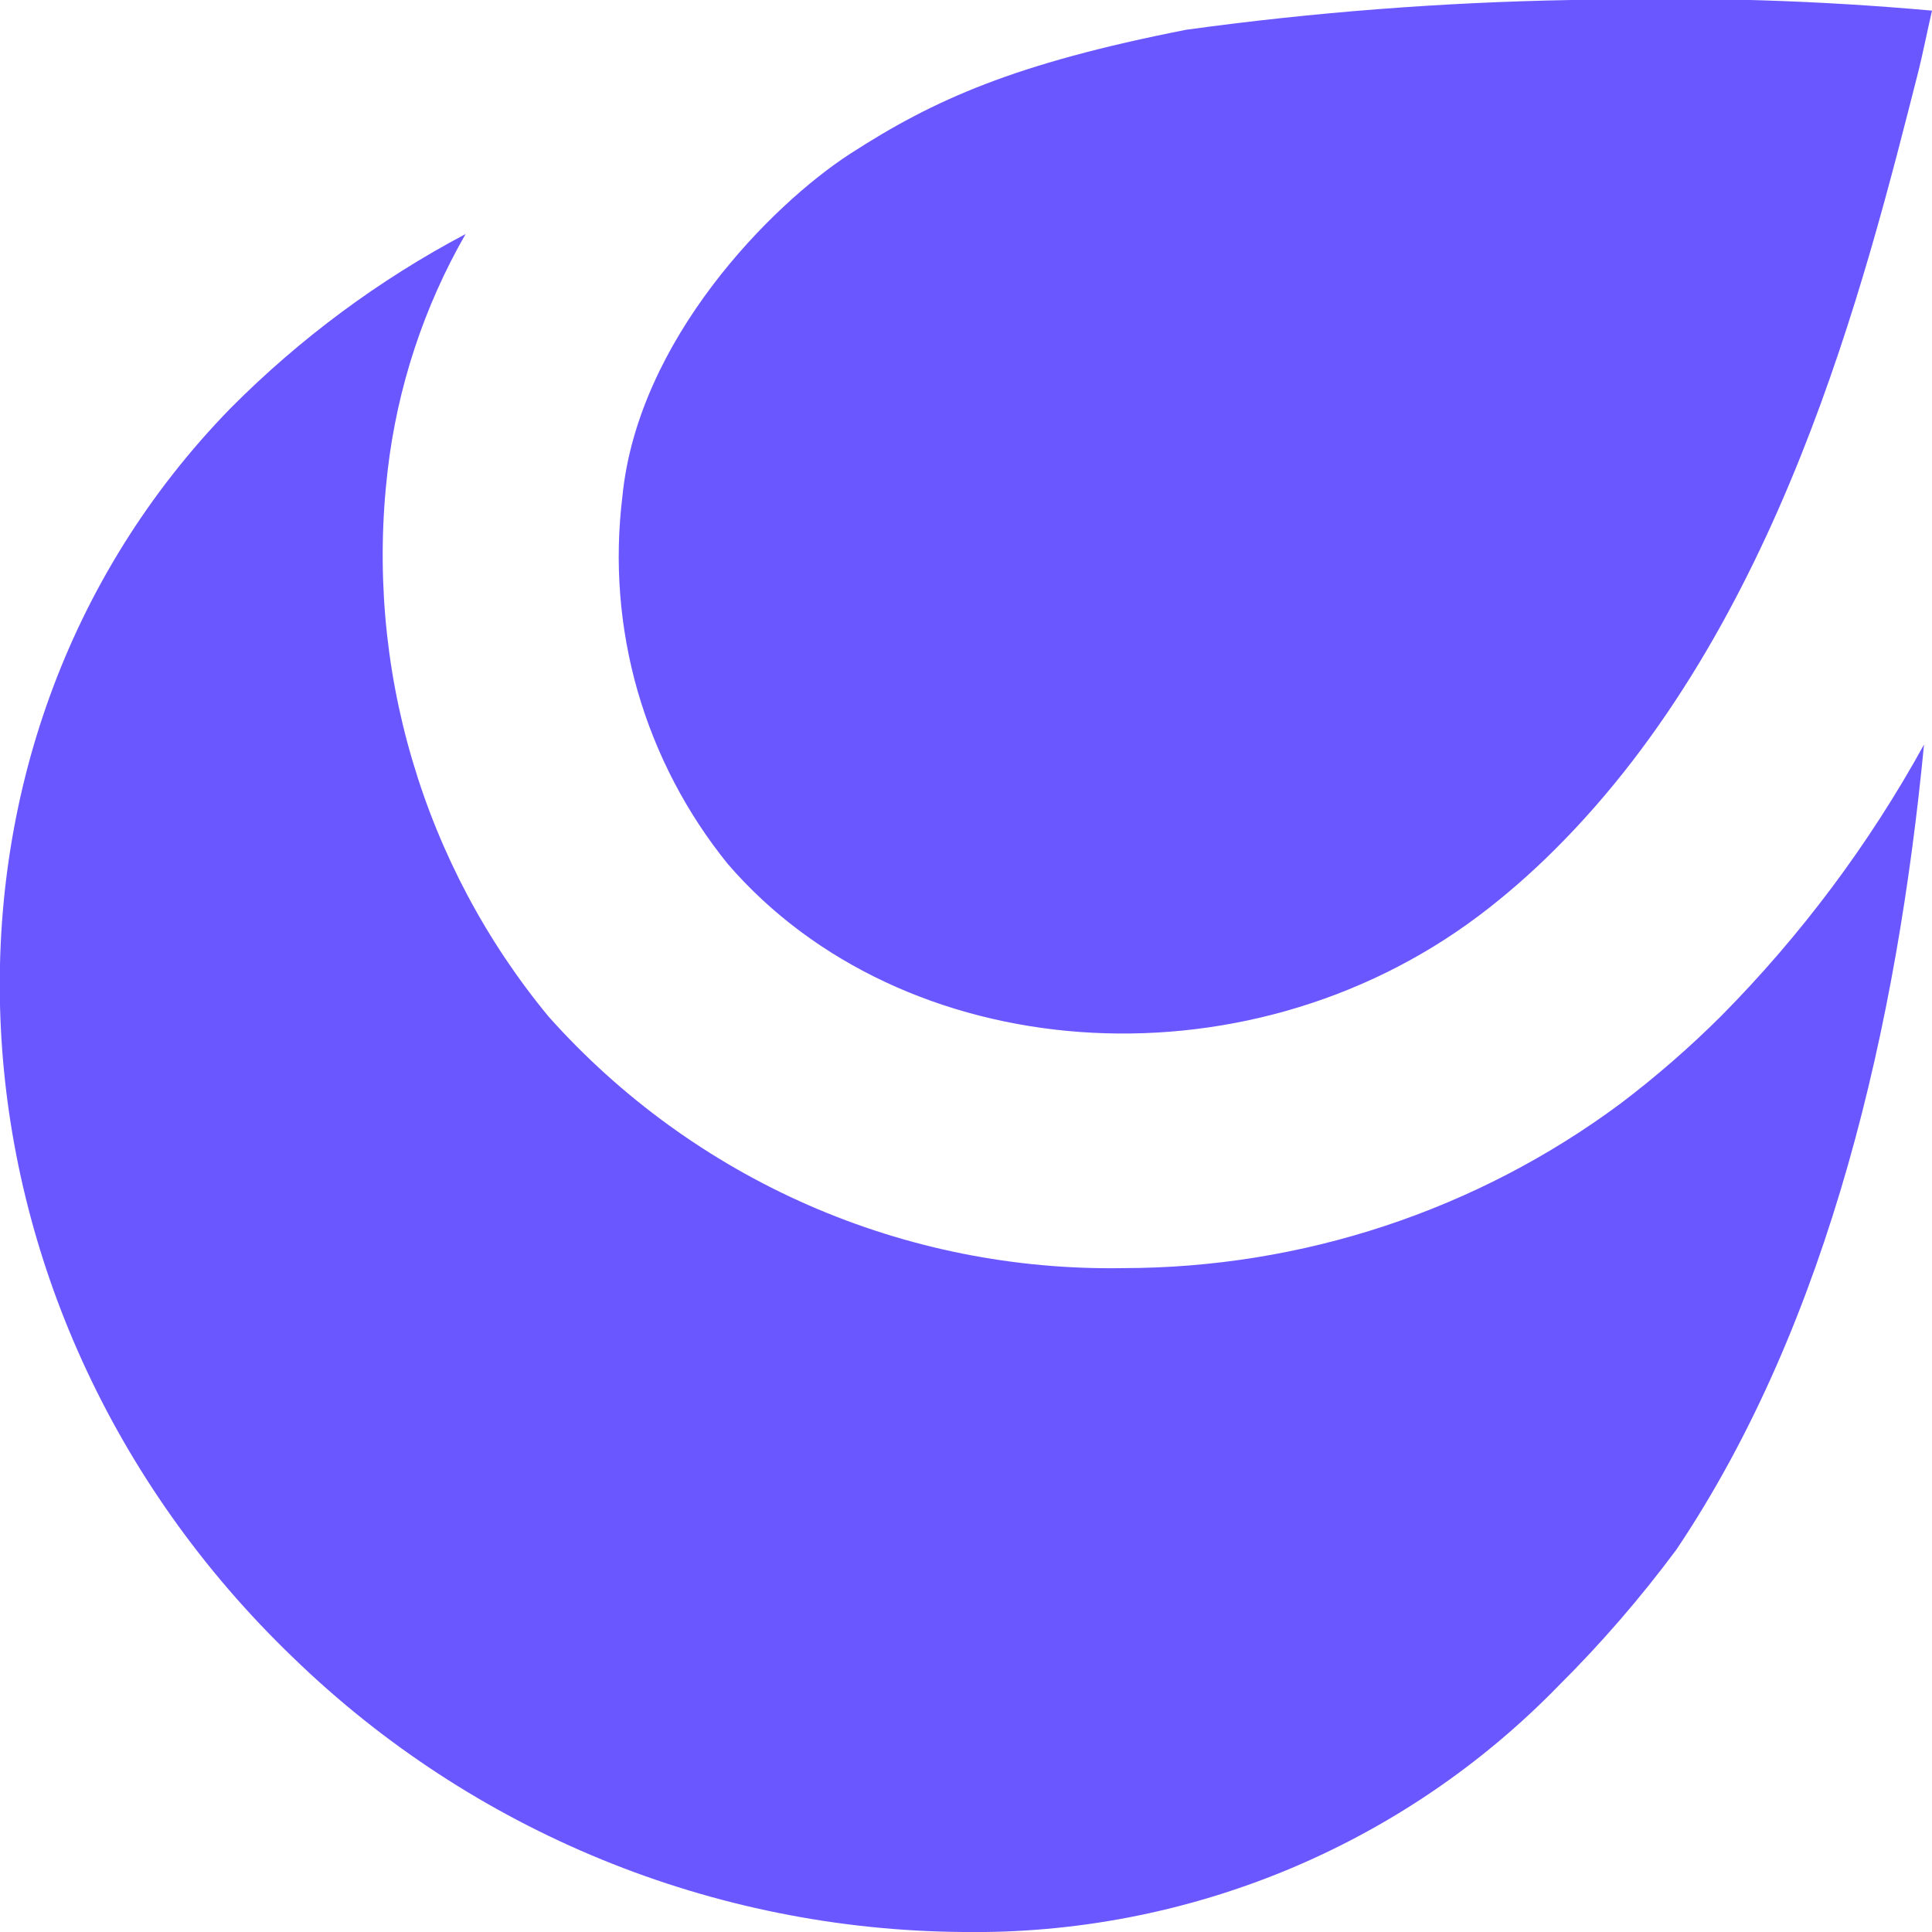 <!--
  - The MIT License (MIT)
  -
  - Copyright (c) 2015-2024 Elior "Mallowigi" Boukhobza
  -
  - Permission is hereby granted, free of charge, to any person obtaining a copy
  - of this software and associated documentation files (the "Software"), to deal
  - in the Software without restriction, including without limitation the rights
  - to use, copy, modify, merge, publish, distribute, sublicense, and/or sell
  - copies of the Software, and to permit persons to whom the Software is
  - furnished to do so, subject to the following conditions:
  -
  - The above copyright notice and this permission notice shall be included in all
  - copies or substantial portions of the Software.
  -
  - THE SOFTWARE IS PROVIDED "AS IS", WITHOUT WARRANTY OF ANY KIND, EXPRESS OR
  - IMPLIED, INCLUDING BUT NOT LIMITED TO THE WARRANTIES OF MERCHANTABILITY,
  - FITNESS FOR A PARTICULAR PURPOSE AND NONINFRINGEMENT. IN NO EVENT SHALL THE
  - AUTHORS OR COPYRIGHT HOLDERS BE LIABLE FOR ANY CLAIM, DAMAGES OR OTHER
  - LIABILITY, WHETHER IN AN ACTION OF CONTRACT, TORT OR OTHERWISE, ARISING FROM,
  - OUT OF OR IN CONNECTION WITH THE SOFTWARE OR THE USE OR OTHER DEALINGS IN THE
  - SOFTWARE.
  -->

<svg width="16px" height="16px" viewBox="0 0 16 16" fill="#6B57FF" xmlns="http://www.w3.org/2000/svg" >
  <g>
    <path
      d="M15.934 6.166C15.712 8.466 15.158 10.934 13.884 12.832C13.587 13.232 13.261 13.609 12.908 13.96C12.268 14.618 11.501 15.138 10.652 15.489C9.804 15.839 8.894 16.013 7.976 16C5.903 15.985 3.916 15.171 2.428 13.728C-0.6 10.82 -0.828 6.184 1.912 3.378C2.484 2.803 3.139 2.317 3.856 1.938C3.51 2.541 3.29 3.209 3.21 3.9C3.116 4.704 3.185 5.52 3.415 6.296C3.644 7.073 4.028 7.796 4.544 8.42C5.14 9.088 5.873 9.62 6.694 9.98C7.514 10.339 8.403 10.517 9.298 10.502C10.784 10.502 12.23 10.024 13.422 9.138C13.715 8.916 13.993 8.674 14.254 8.414C14.915 7.746 15.481 6.989 15.934 6.166ZM12.244 7.586C12.466 7.419 12.675 7.236 12.872 7.04C14.738 5.186 15.438 2.356 15.89 0.58C15.914 0.488 15.978 0.18 16 0.088C15.063 0.004 14.122 -0.026 13.182 9.00775e-06H13.01C11.945 0.019 10.882 0.101 9.826 0.246C8.4 0.526 7.732 0.826 7.04 1.274C6.388 1.696 5.28 2.814 5.154 4.116C5.088 4.655 5.131 5.203 5.281 5.725C5.432 6.247 5.686 6.734 6.028 7.156C7.466 8.822 10.288 9.054 12.244 7.586Z"
    />
  </g>
</svg>
